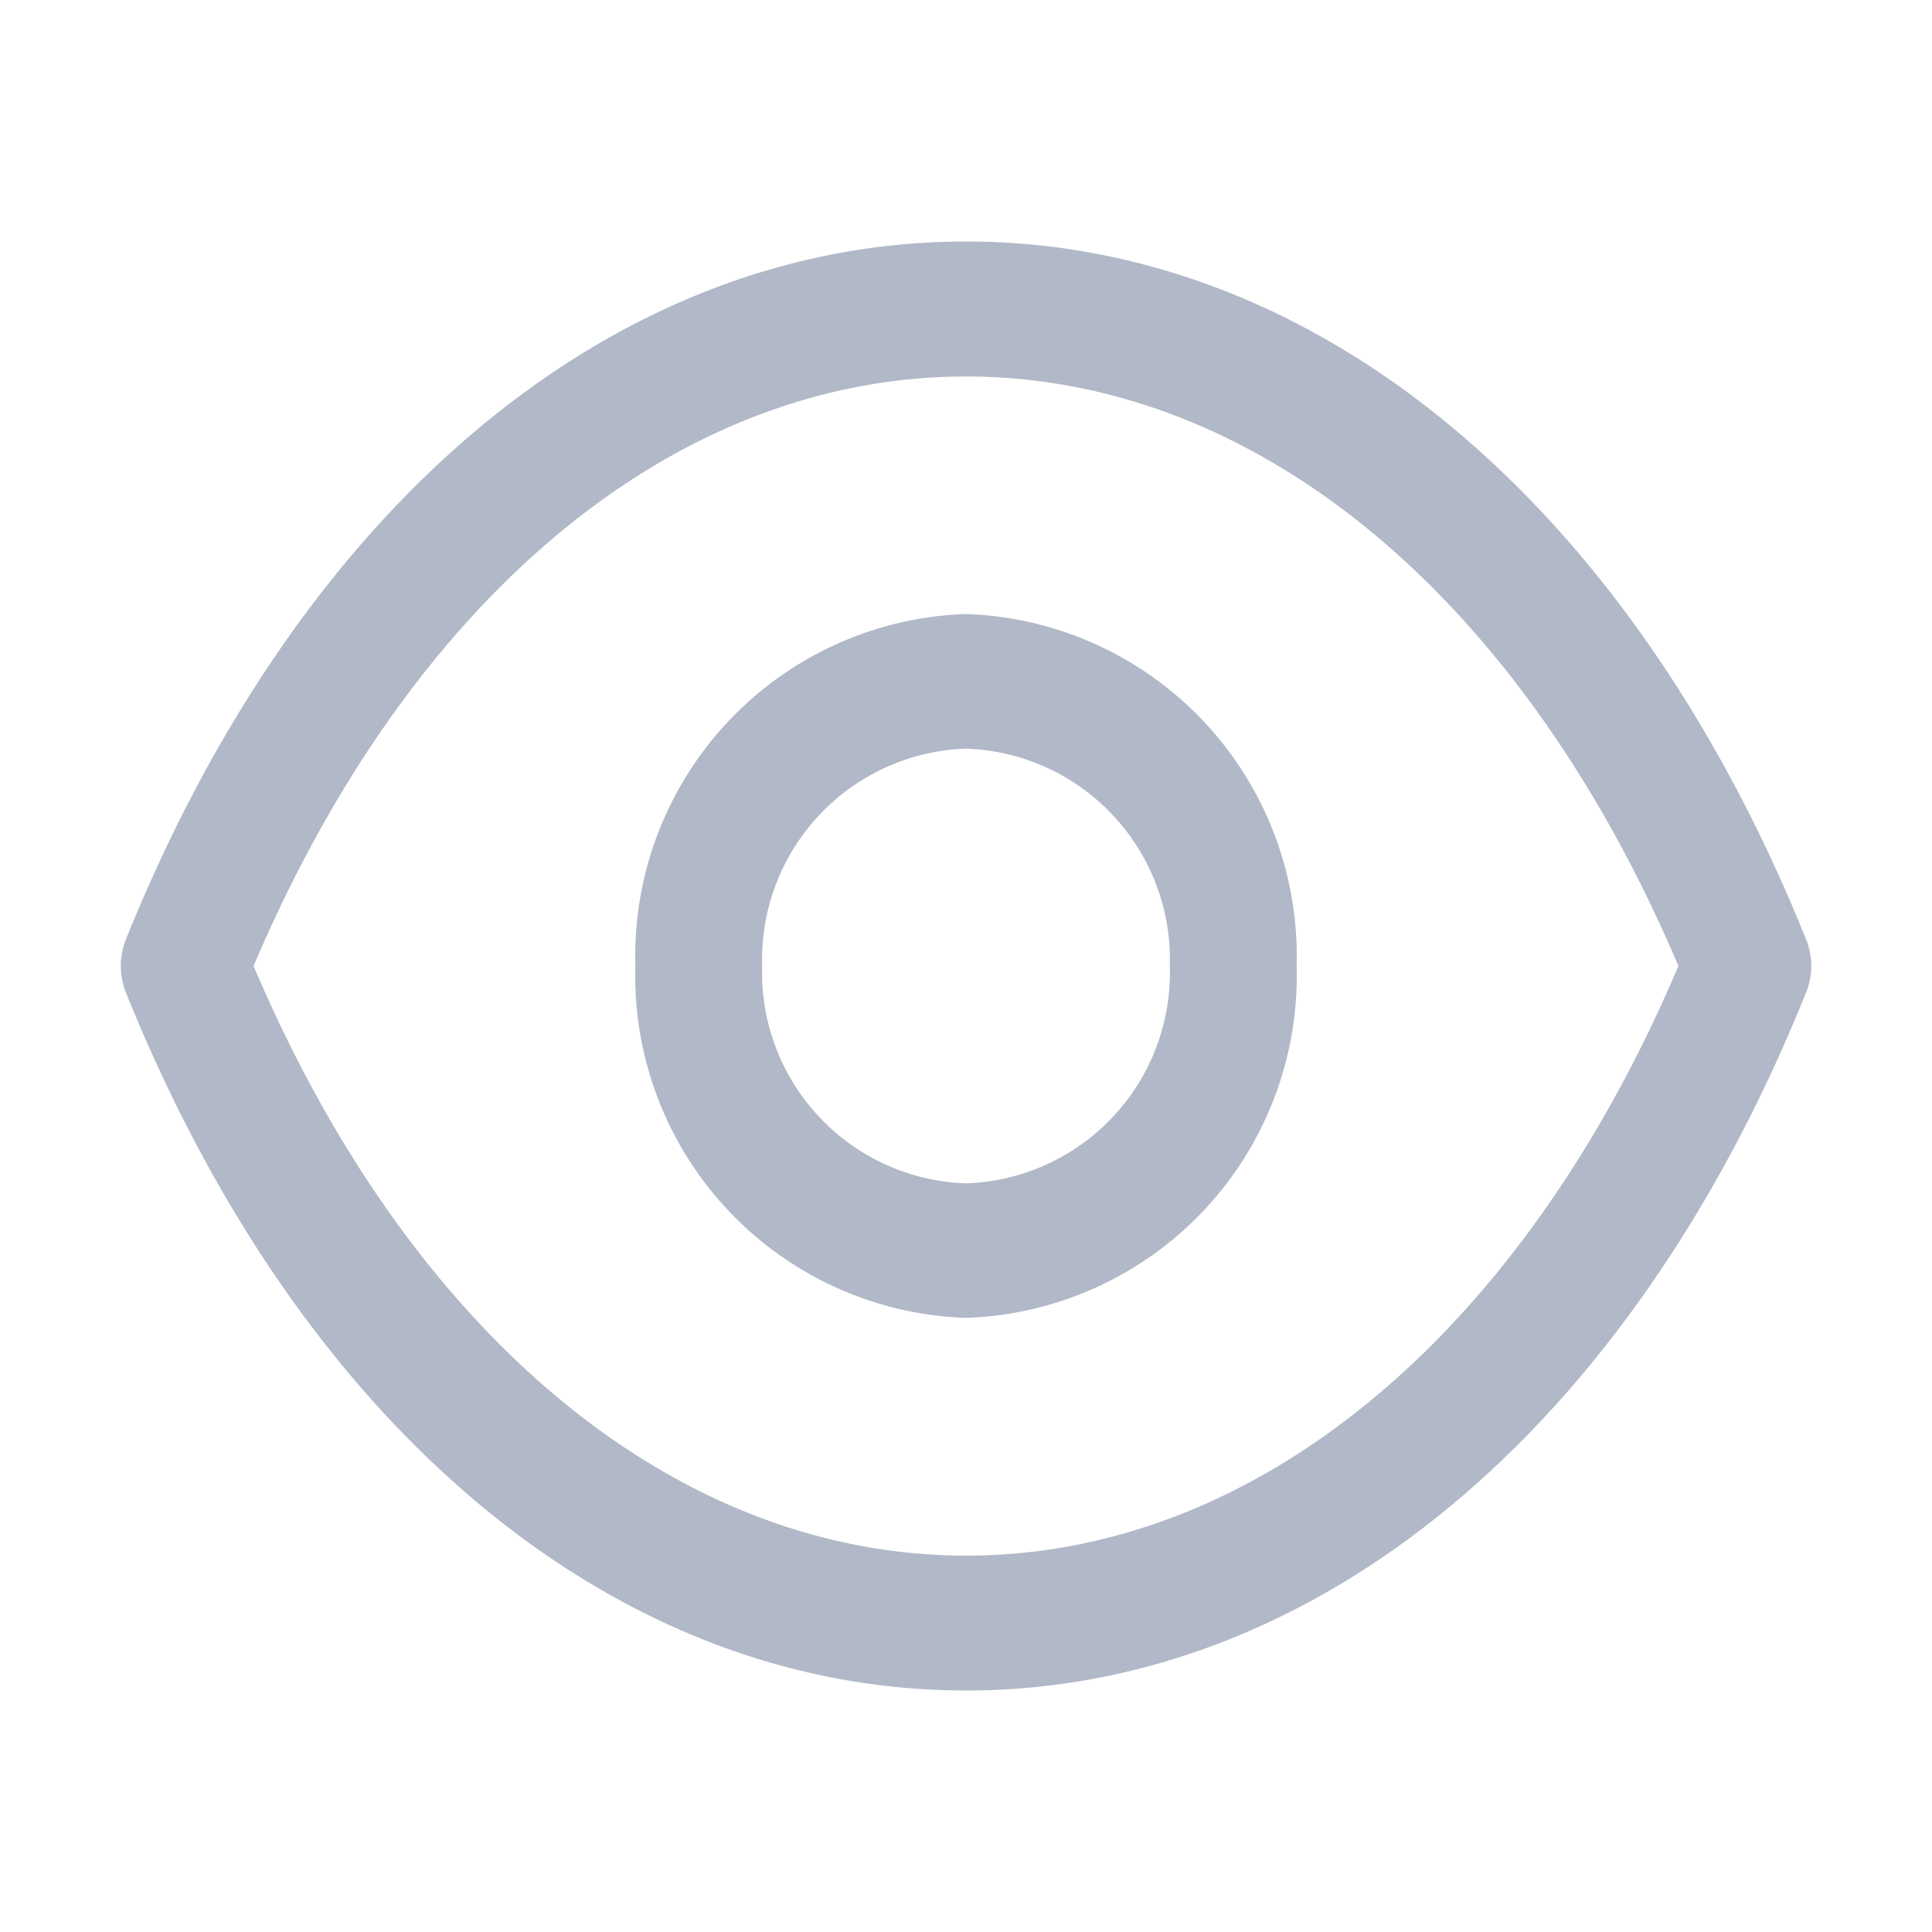 <svg id="Icon_16x_Show" data-name="Icon/16x/Show" xmlns="http://www.w3.org/2000/svg" width="16" height="16" viewBox="0 0 16 16">
  <path id="Combined_Shape" data-name="Combined Shape" d="M7,0C9.9,0,12.5,2.162,13.957,5.779a.587.587,0,0,1,0,.441C12.5,9.838,9.9,12,7,12H7C4.1,12,1.5,9.838.043,6.22a.593.593,0,0,1,0-.441C1.5,2.162,4.1,0,7,0ZM7,1.118C4.595,1.118,2.4,2.939,1.1,6c1.3,3.062,3.5,4.882,5.9,4.883S11.6,9.061,12.9,6C11.6,2.939,9.406,1.118,7,1.118ZM7,3.085A2.834,2.834,0,0,1,9.738,6,2.833,2.833,0,0,1,7,8.914,2.833,2.833,0,0,1,4.262,6,2.833,2.833,0,0,1,7,3.085ZM7,4.2A1.747,1.747,0,0,0,5.312,6,1.746,1.746,0,0,0,7,7.8,1.746,1.746,0,0,0,8.688,6,1.747,1.747,0,0,0,7,4.2Z" transform="translate(1 2)" fill="#b1b8c7"/>
</svg>
